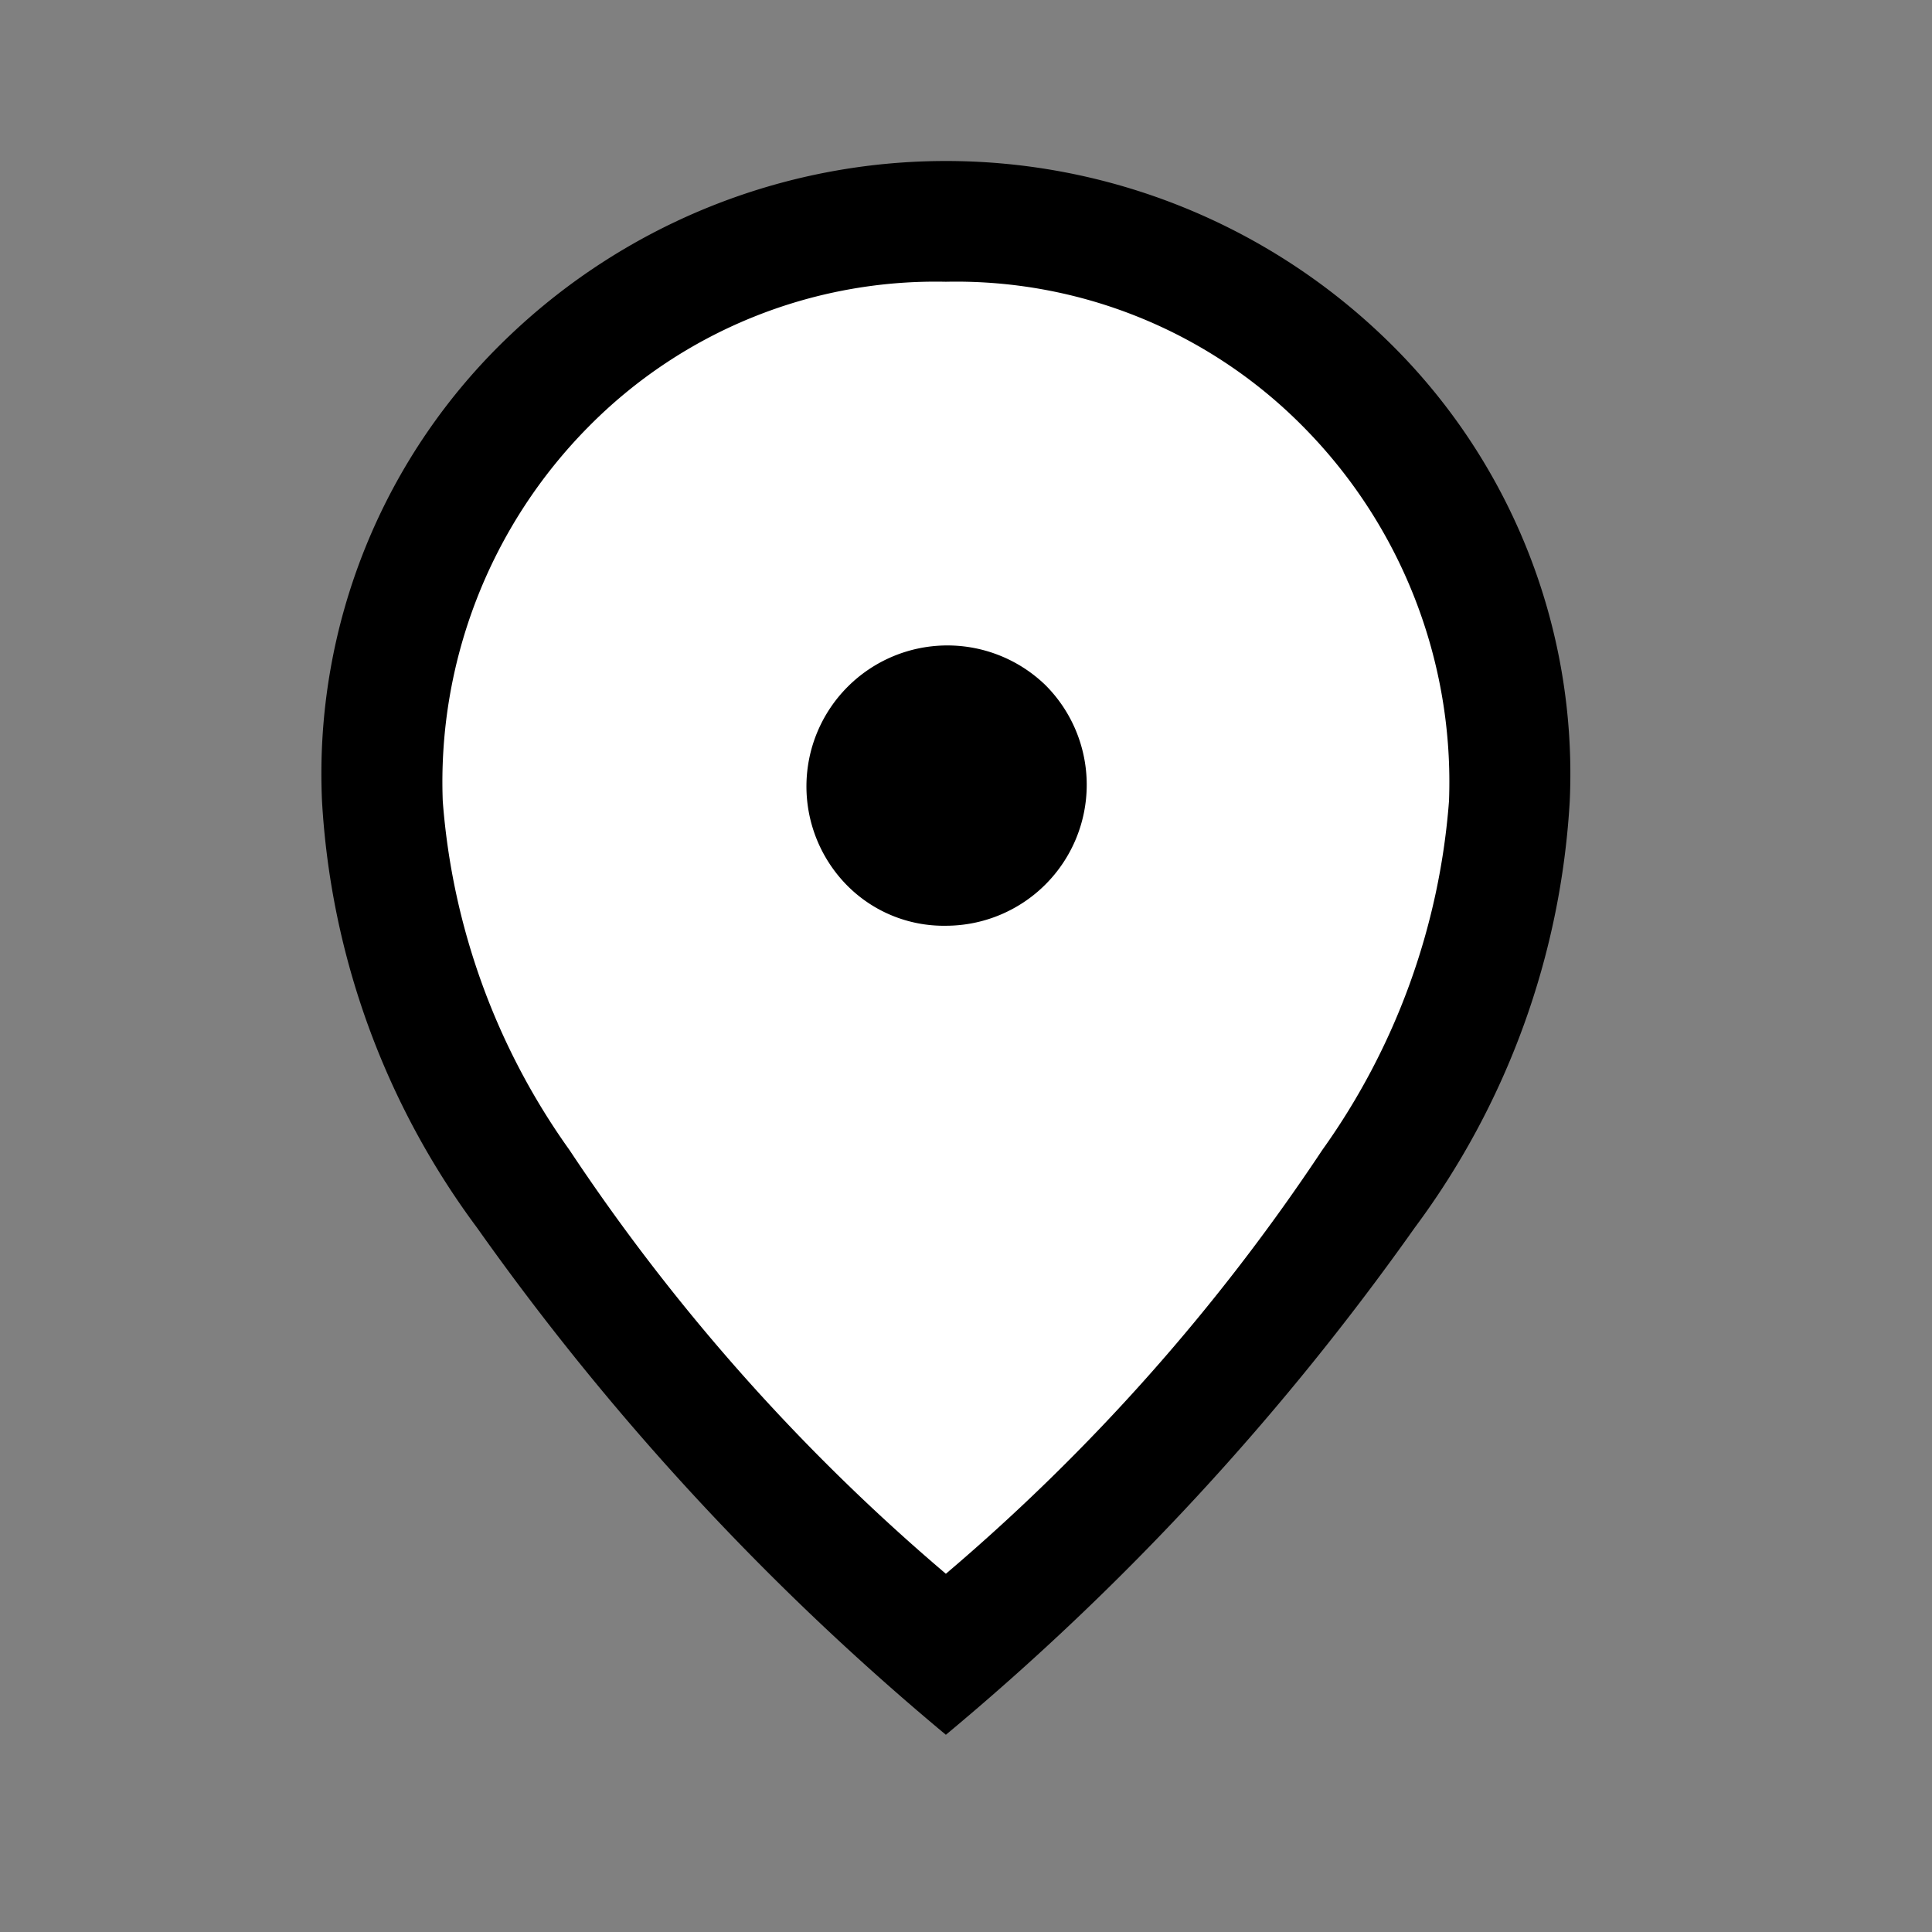 <svg id="fmd_good_black_24dp_1_" data-name="fmd_good_black_24dp (1)" xmlns="http://www.w3.org/2000/svg" width="24" height="24" viewBox="0 0 24 24">
  <rect x="0" y="0" width="24" height="24" fill="#808080" stroke="none"/>
  <g id="Group_3821" data-name="Group 3821">
    <path id="Path_32026" data-name="Path 32026" d="M0,0H24V24H0Z" fill="none"/>
  </g>
  <path id="Path_32068" data-name="Path 32068" d="M322.313,290.938l-2.062,2.5-1.5,3.125.313,3.063s.625,1.438.813,1.813a18.037,18.037,0,0,0,1.188,2.188c.25.25,2.188,1.5,2.5,1.875s1.375,1.188,1.5,1.375.188.125.313.5.563.5.563.313a30.359,30.359,0,0,1,2.313-2.5,17.835,17.835,0,0,0,1.563-1.562A26.006,26.006,0,0,0,331.25,301c.25-.562.688-1.687.688-1.687a4.48,4.48,0,0,0,.5-1.437,16.48,16.48,0,0,1,0-2.5,4.832,4.832,0,0,0,0-1.437,1.132,1.132,0,0,0-.5-1.062,11.39,11.39,0,0,1-1.812-1.187c-.25-.25-.937-.812-1.125-.75s-3.062,0-3.062,0a10.435,10.435,0,0,0-1.25-.375c-.187,0-1.75-.062-2.062,0A.388.388,0,0,0,322.313,290.938Z" transform="translate(-314 -287.5)" fill="#fff"/>
  <path id="location_on_FILL0_wght300_GRAD0_opsz24" d="M12,11.75a1.751,1.751,0,0,0,1.238-2.988,1.751,1.751,0,0,0-2.476,2.476A1.689,1.689,0,0,0,12,11.75Zm0,8.05a25.157,25.157,0,0,0,4.675-5.263A8.564,8.564,0,0,0,18.25,10.2a6.27,6.27,0,0,0-1.812-4.65A6.058,6.058,0,0,0,12,3.75a6.058,6.058,0,0,0-4.438,1.8A6.27,6.27,0,0,0,5.75,10.2a8.564,8.564,0,0,0,1.575,4.337A25.157,25.157,0,0,0,12,19.8Zm0,2a32.955,32.955,0,0,1-5.825-6.3A9.814,9.814,0,0,1,4.25,10.2,7.505,7.505,0,0,1,6.588,4.412a7.856,7.856,0,0,1,10.825,0A7.507,7.507,0,0,1,19.75,10.2a9.814,9.814,0,0,1-1.925,5.3A32.955,32.955,0,0,1,12,21.8ZM12,10.2Z" transform="translate(-0.25 -0.25)"/>
</svg>
